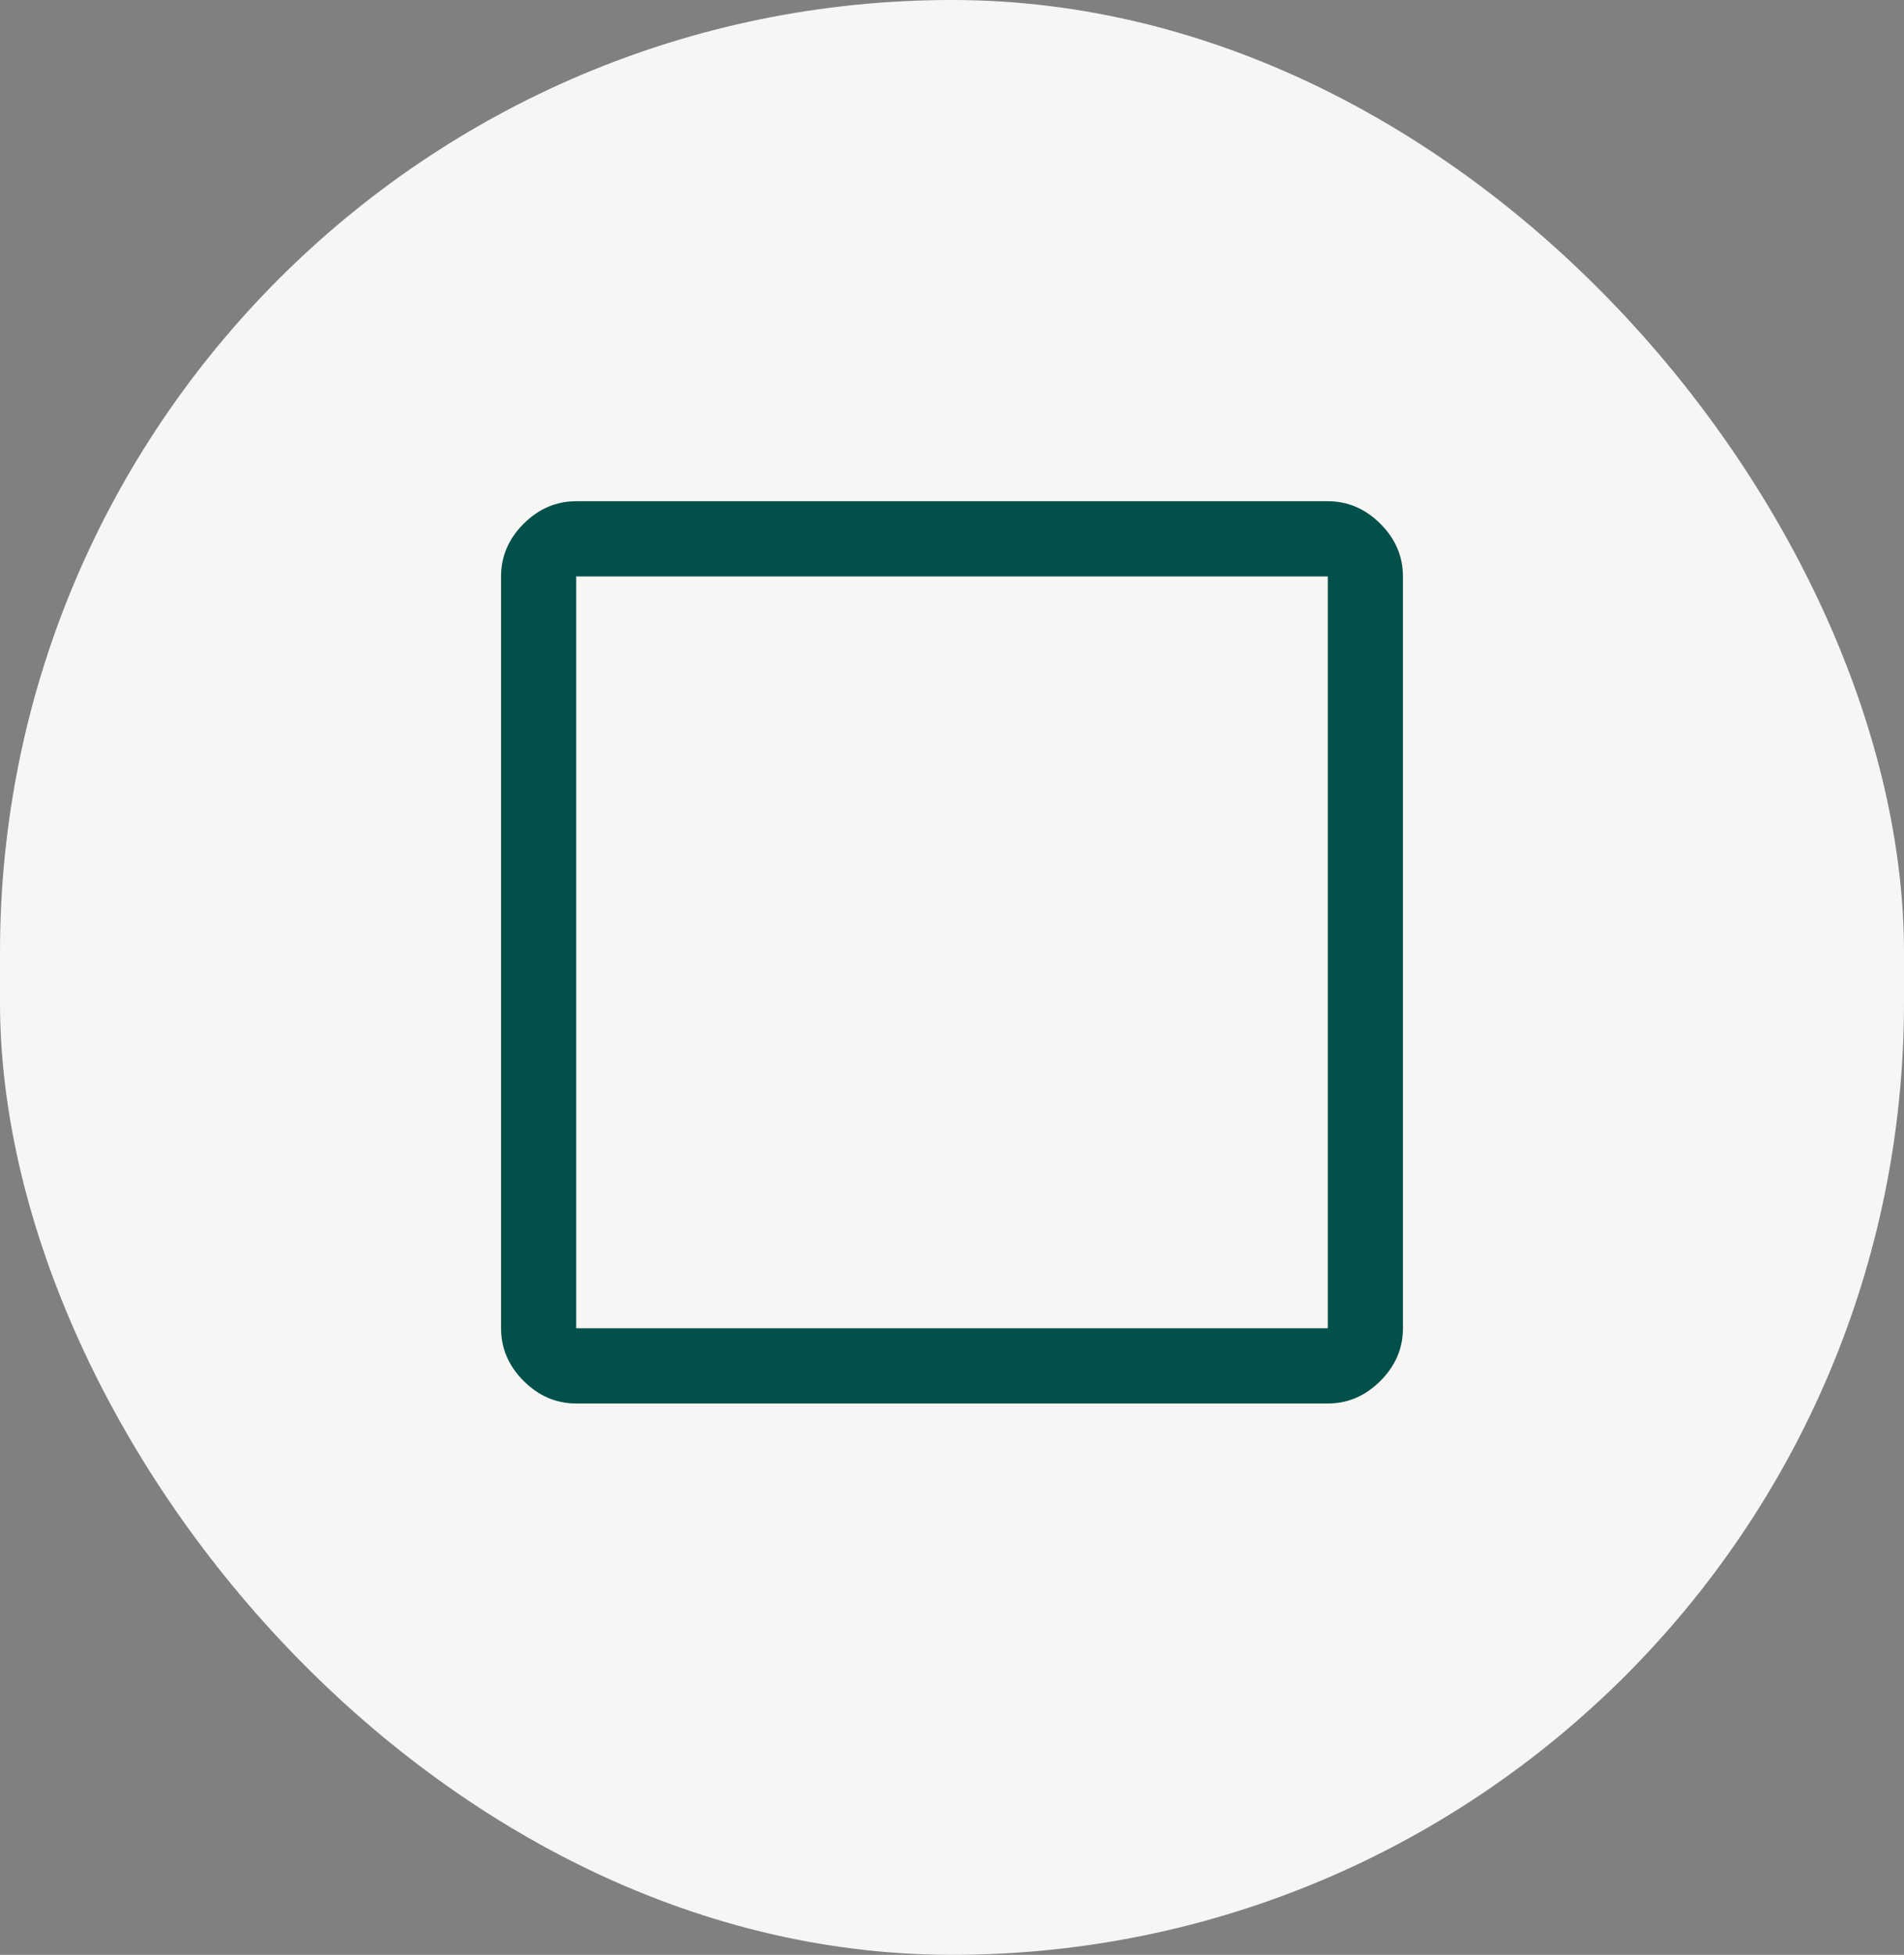 <svg width="76" height="78" viewBox="0 0 76 78" fill="none" xmlns="http://www.w3.org/2000/svg">
<rect x="0" y="0" width="76" height="78" fill="#808080" stroke="none"/>
<rect width="76" height="78" rx="38" fill="#F7F6F5"/>
<path d="M23 56C22.2 56 21.5 55.7 20.9 55.1C20.3 54.5 20 53.8 20 53V23C20 22.2 20.3 21.5 20.9 20.9C21.5 20.3 22.2 20 23 20H53C53.8 20 54.5 20.3 55.1 20.9C55.7 21.5 56 22.2 56 23V53C56 53.8 55.7 54.5 55.1 55.1C54.5 55.7 53.8 56 53 56H23ZM23 53H53V23H23V53Z" fill="#01504A"/>
</svg>
